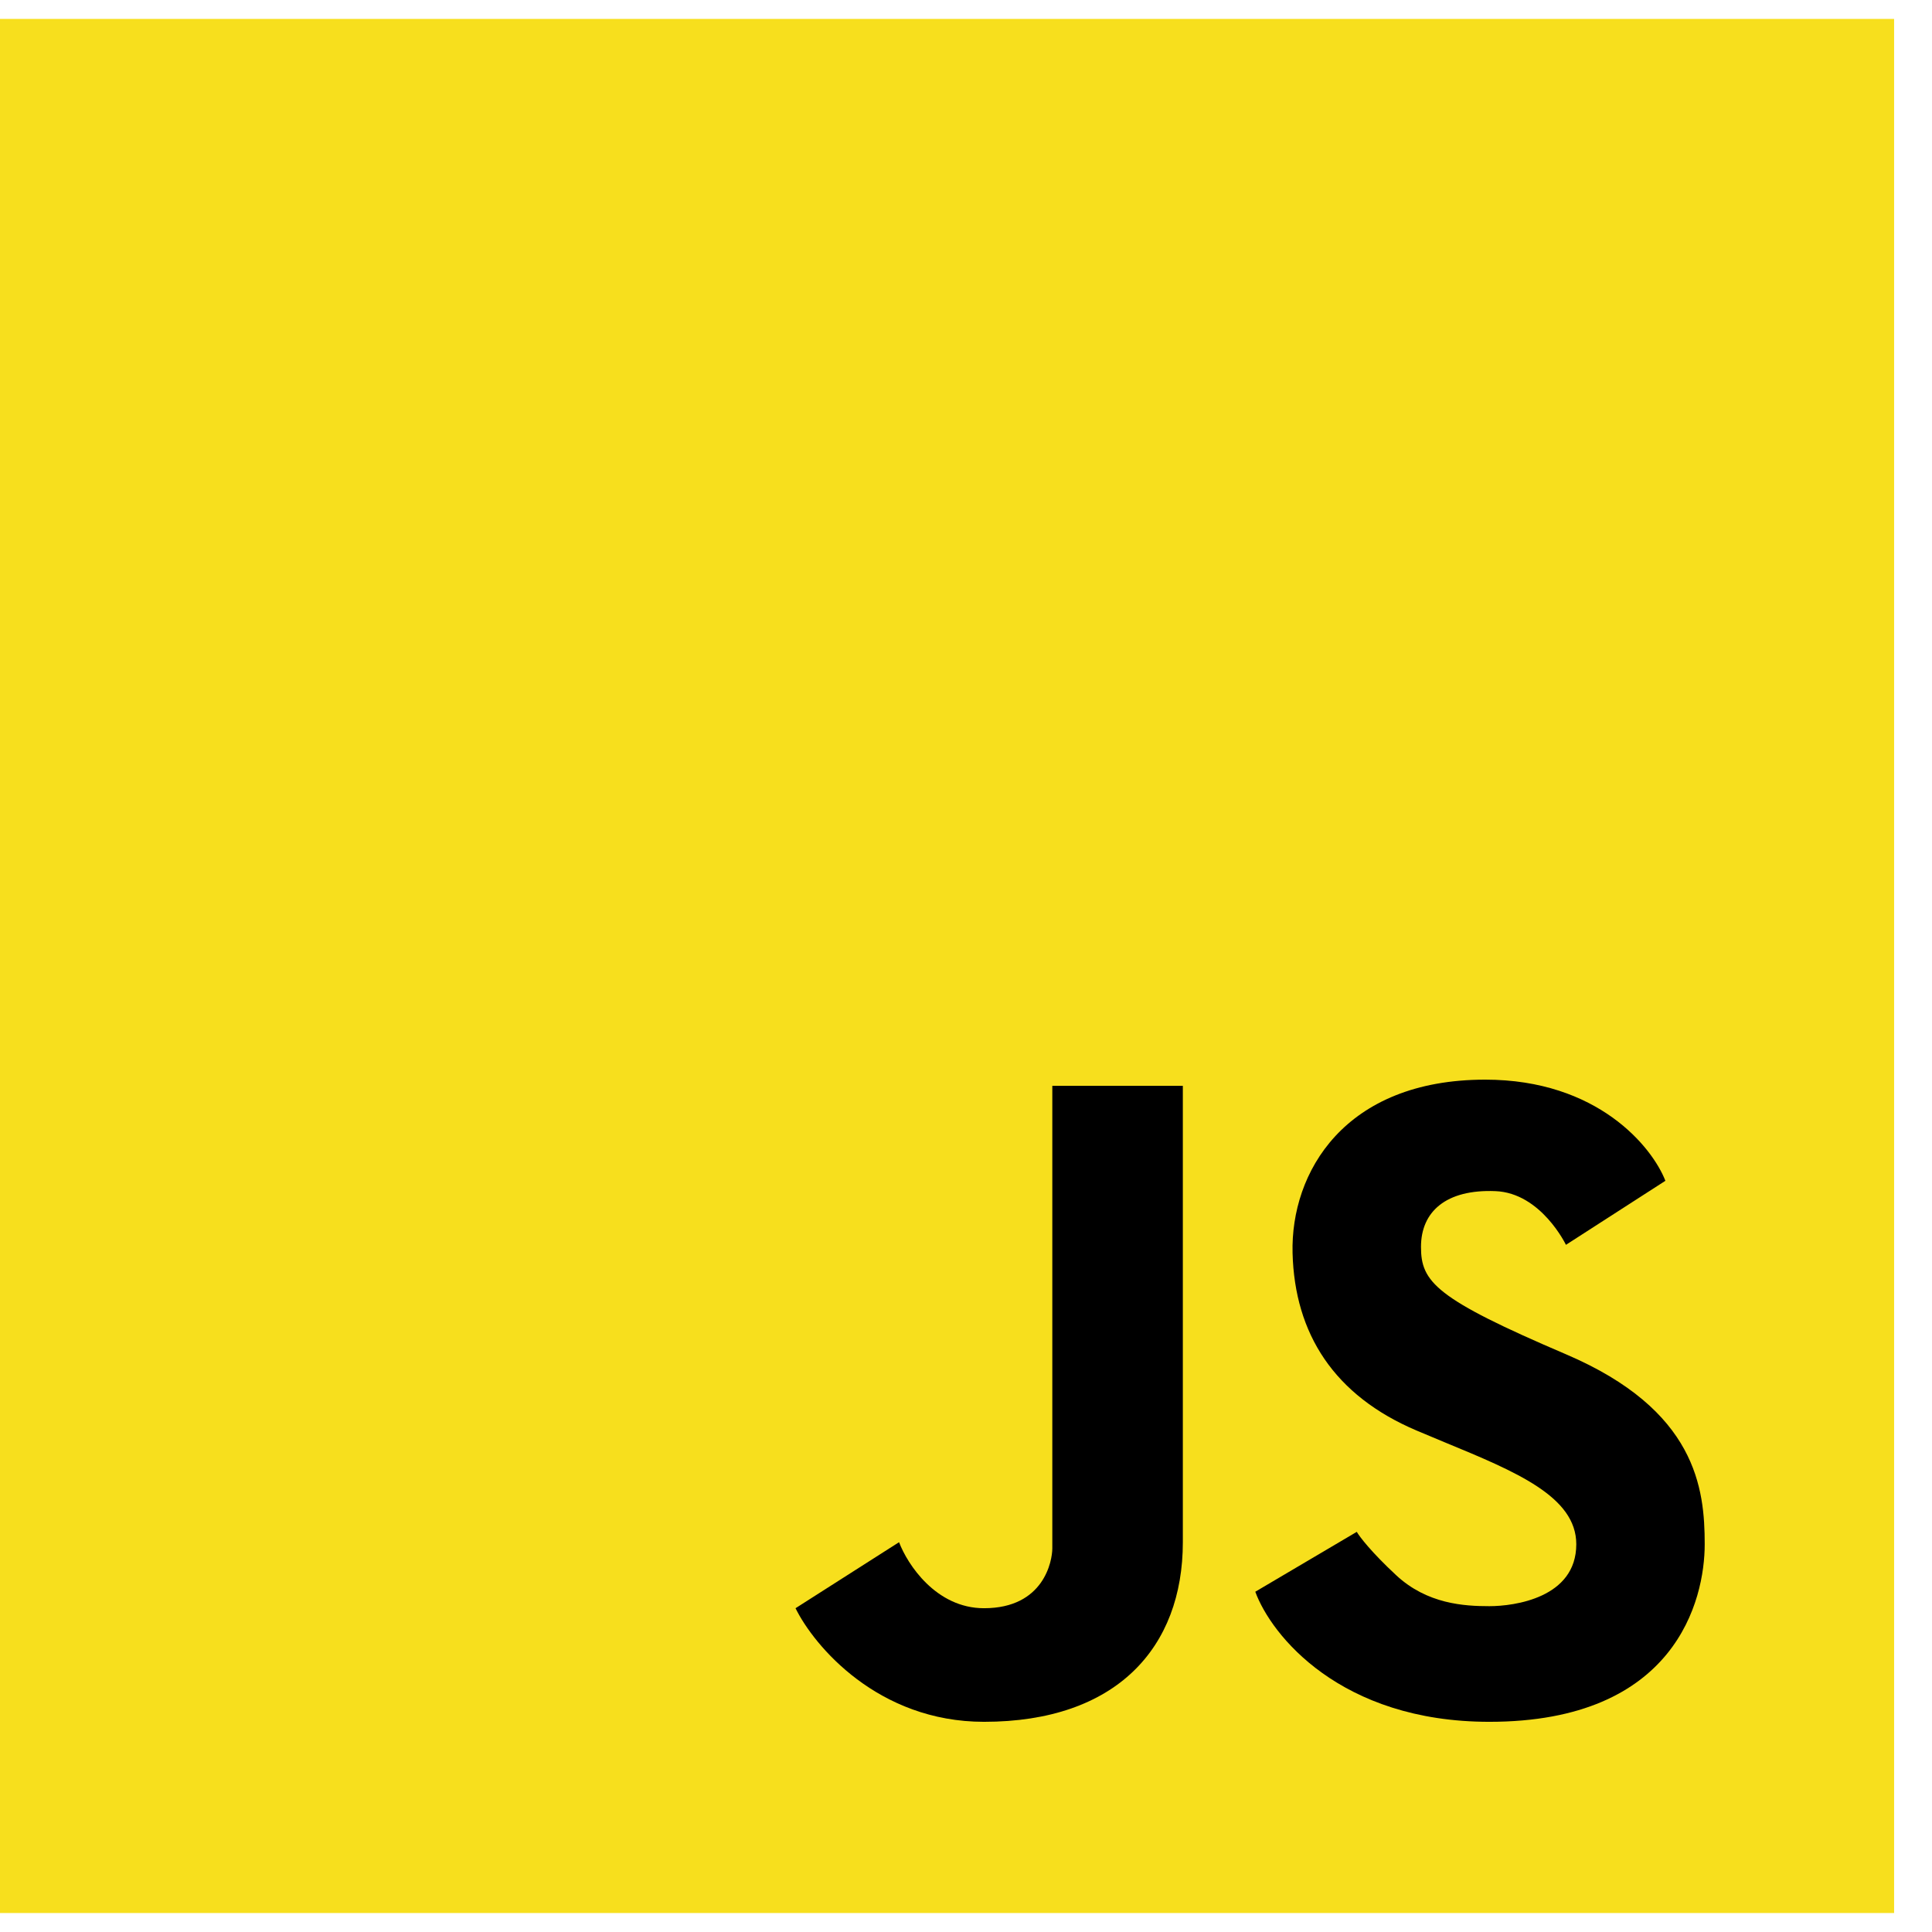 <svg width="34" height="34" viewBox="0 0 34 34" fill="none" xmlns="http://www.w3.org/2000/svg">
<rect y="0.333" width="33.333" height="33.333" fill="#F7DF1D"/>
<path d="M29.308 20.78C29.077 20.187 28.119 19 26.137 19C23.658 19 22.711 20.635 22.747 22.052C22.784 23.47 23.476 24.56 24.934 25.177C25.099 25.247 25.264 25.315 25.424 25.382C26.681 25.901 27.74 26.338 27.74 27.176C27.74 28.121 26.647 28.266 26.21 28.266C25.772 28.266 25.116 28.23 24.57 27.721C24.132 27.314 23.926 27.043 23.877 26.958L22.091 28.012C22.37 28.775 23.585 30.301 26.21 30.301C29.49 30.301 30 28.157 30 27.176C30 26.195 29.854 24.814 27.558 23.833C25.262 22.852 25.007 22.561 25.007 21.943C25.007 21.326 25.444 20.926 26.319 20.962C27.121 20.995 27.558 21.907 27.558 21.907L29.308 20.78Z" fill="black"/>
<path d="M18.519 19.109H20.816V27.14C20.816 28.993 19.649 30.301 17.317 30.301C15.451 30.301 14.328 28.968 14 28.302L15.822 27.14C15.968 27.527 16.471 28.302 17.317 28.302C18.374 28.302 18.519 27.466 18.519 27.248V19.109Z" fill="black"/>
</svg>
